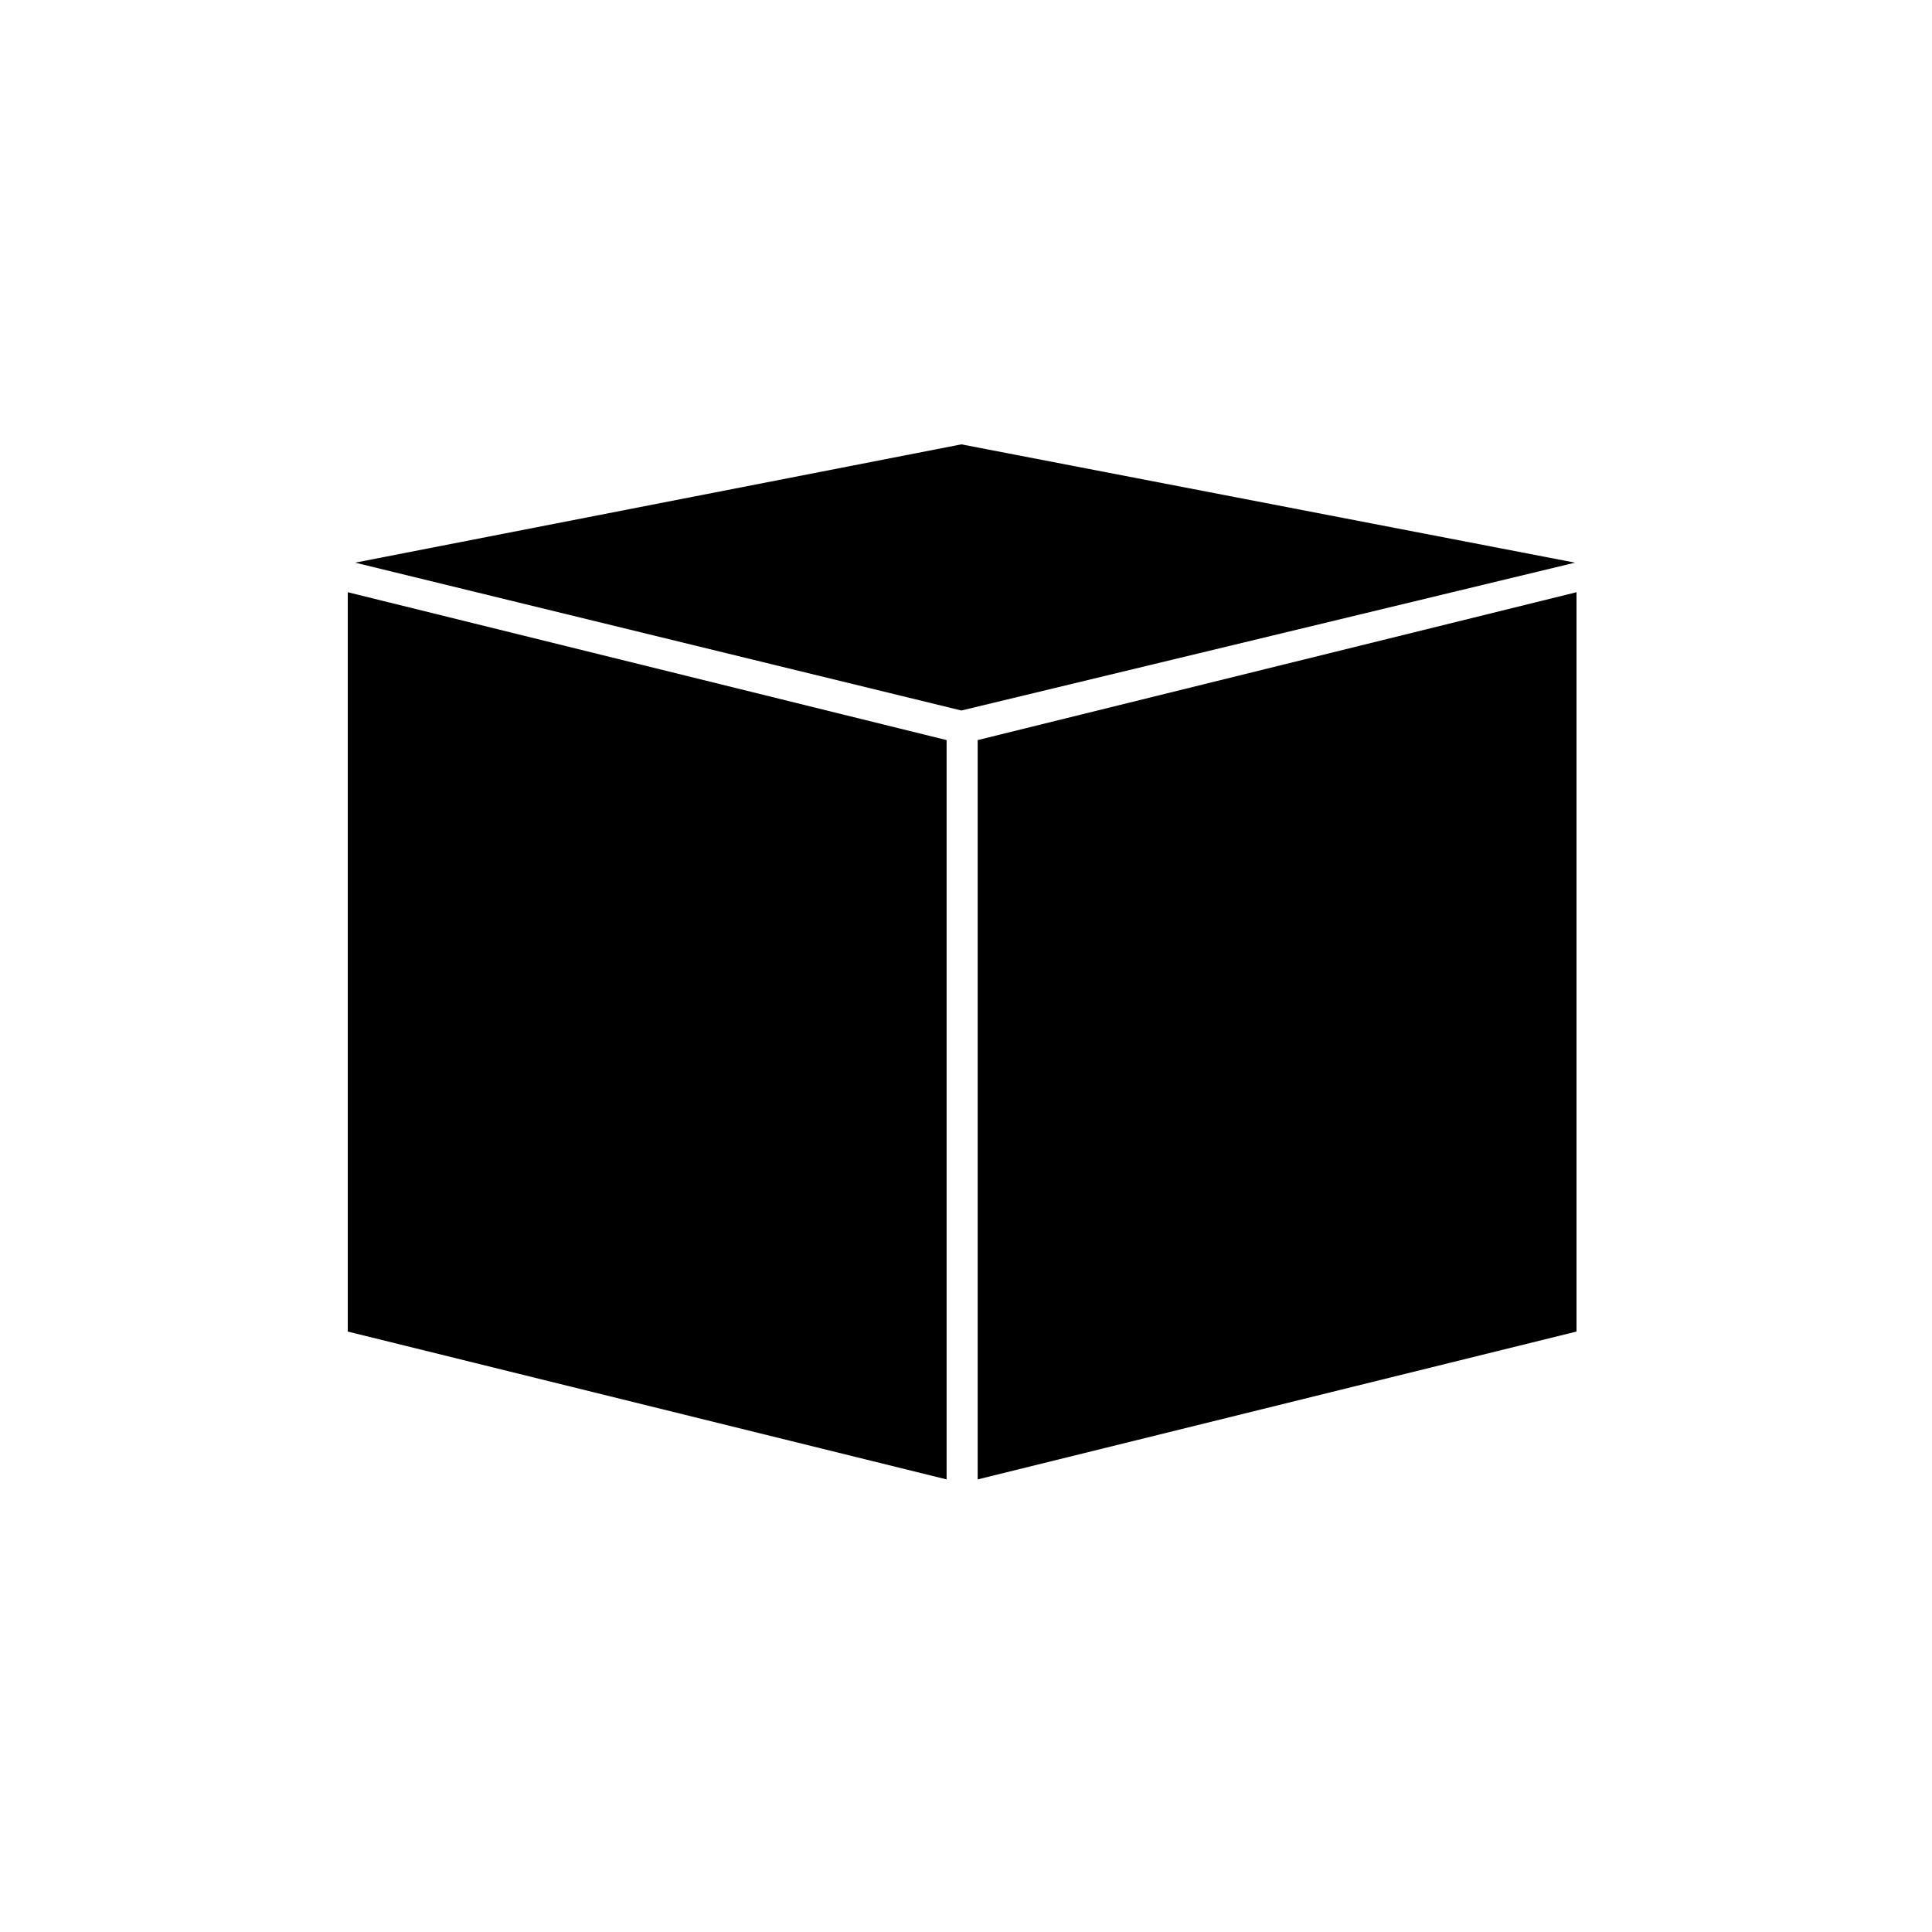 <?xml version="1.0" encoding="UTF-8" standalone="no"?>
<svg width="100px" height="100px" viewBox="0 0 100 100" version="1.1" xmlns="http://www.w3.org/2000/svg" xmlns:xlink="http://www.w3.org/1999/xlink" xmlns:sketch="http://www.bohemiancoding.com/sketch/ns">
    <!-- Generator: Sketch 3.3.3 (12081) - http://www.bohemiancoding.com/sketch -->
    <title>07-09-2015 - cube</title>
    <desc>Created with Sketch.</desc>
    <defs></defs>
    <g id="January" stroke="none" stroke-width="1" fill="none" fill-rule="evenodd" sketch:type="MSPage">
        <g id="07-09-2015---cube" sketch:type="MSArtboardGroup" fill="#000000">
            <path d="M18,30.653 L48.996,38.307 L48.996,76.574 L18,68.921 L18,30.653 Z M81.6,30.653 L50.604,38.307 L50.604,76.574 L81.6,68.921 L81.6,30.653 Z M18.383,29.123 L49.762,23 L81.523,29.123 L49.762,36.776 L18.383,29.123 Z" id="cube" sketch:type="MSShapeGroup"></path>
        </g>
    </g>
</svg>